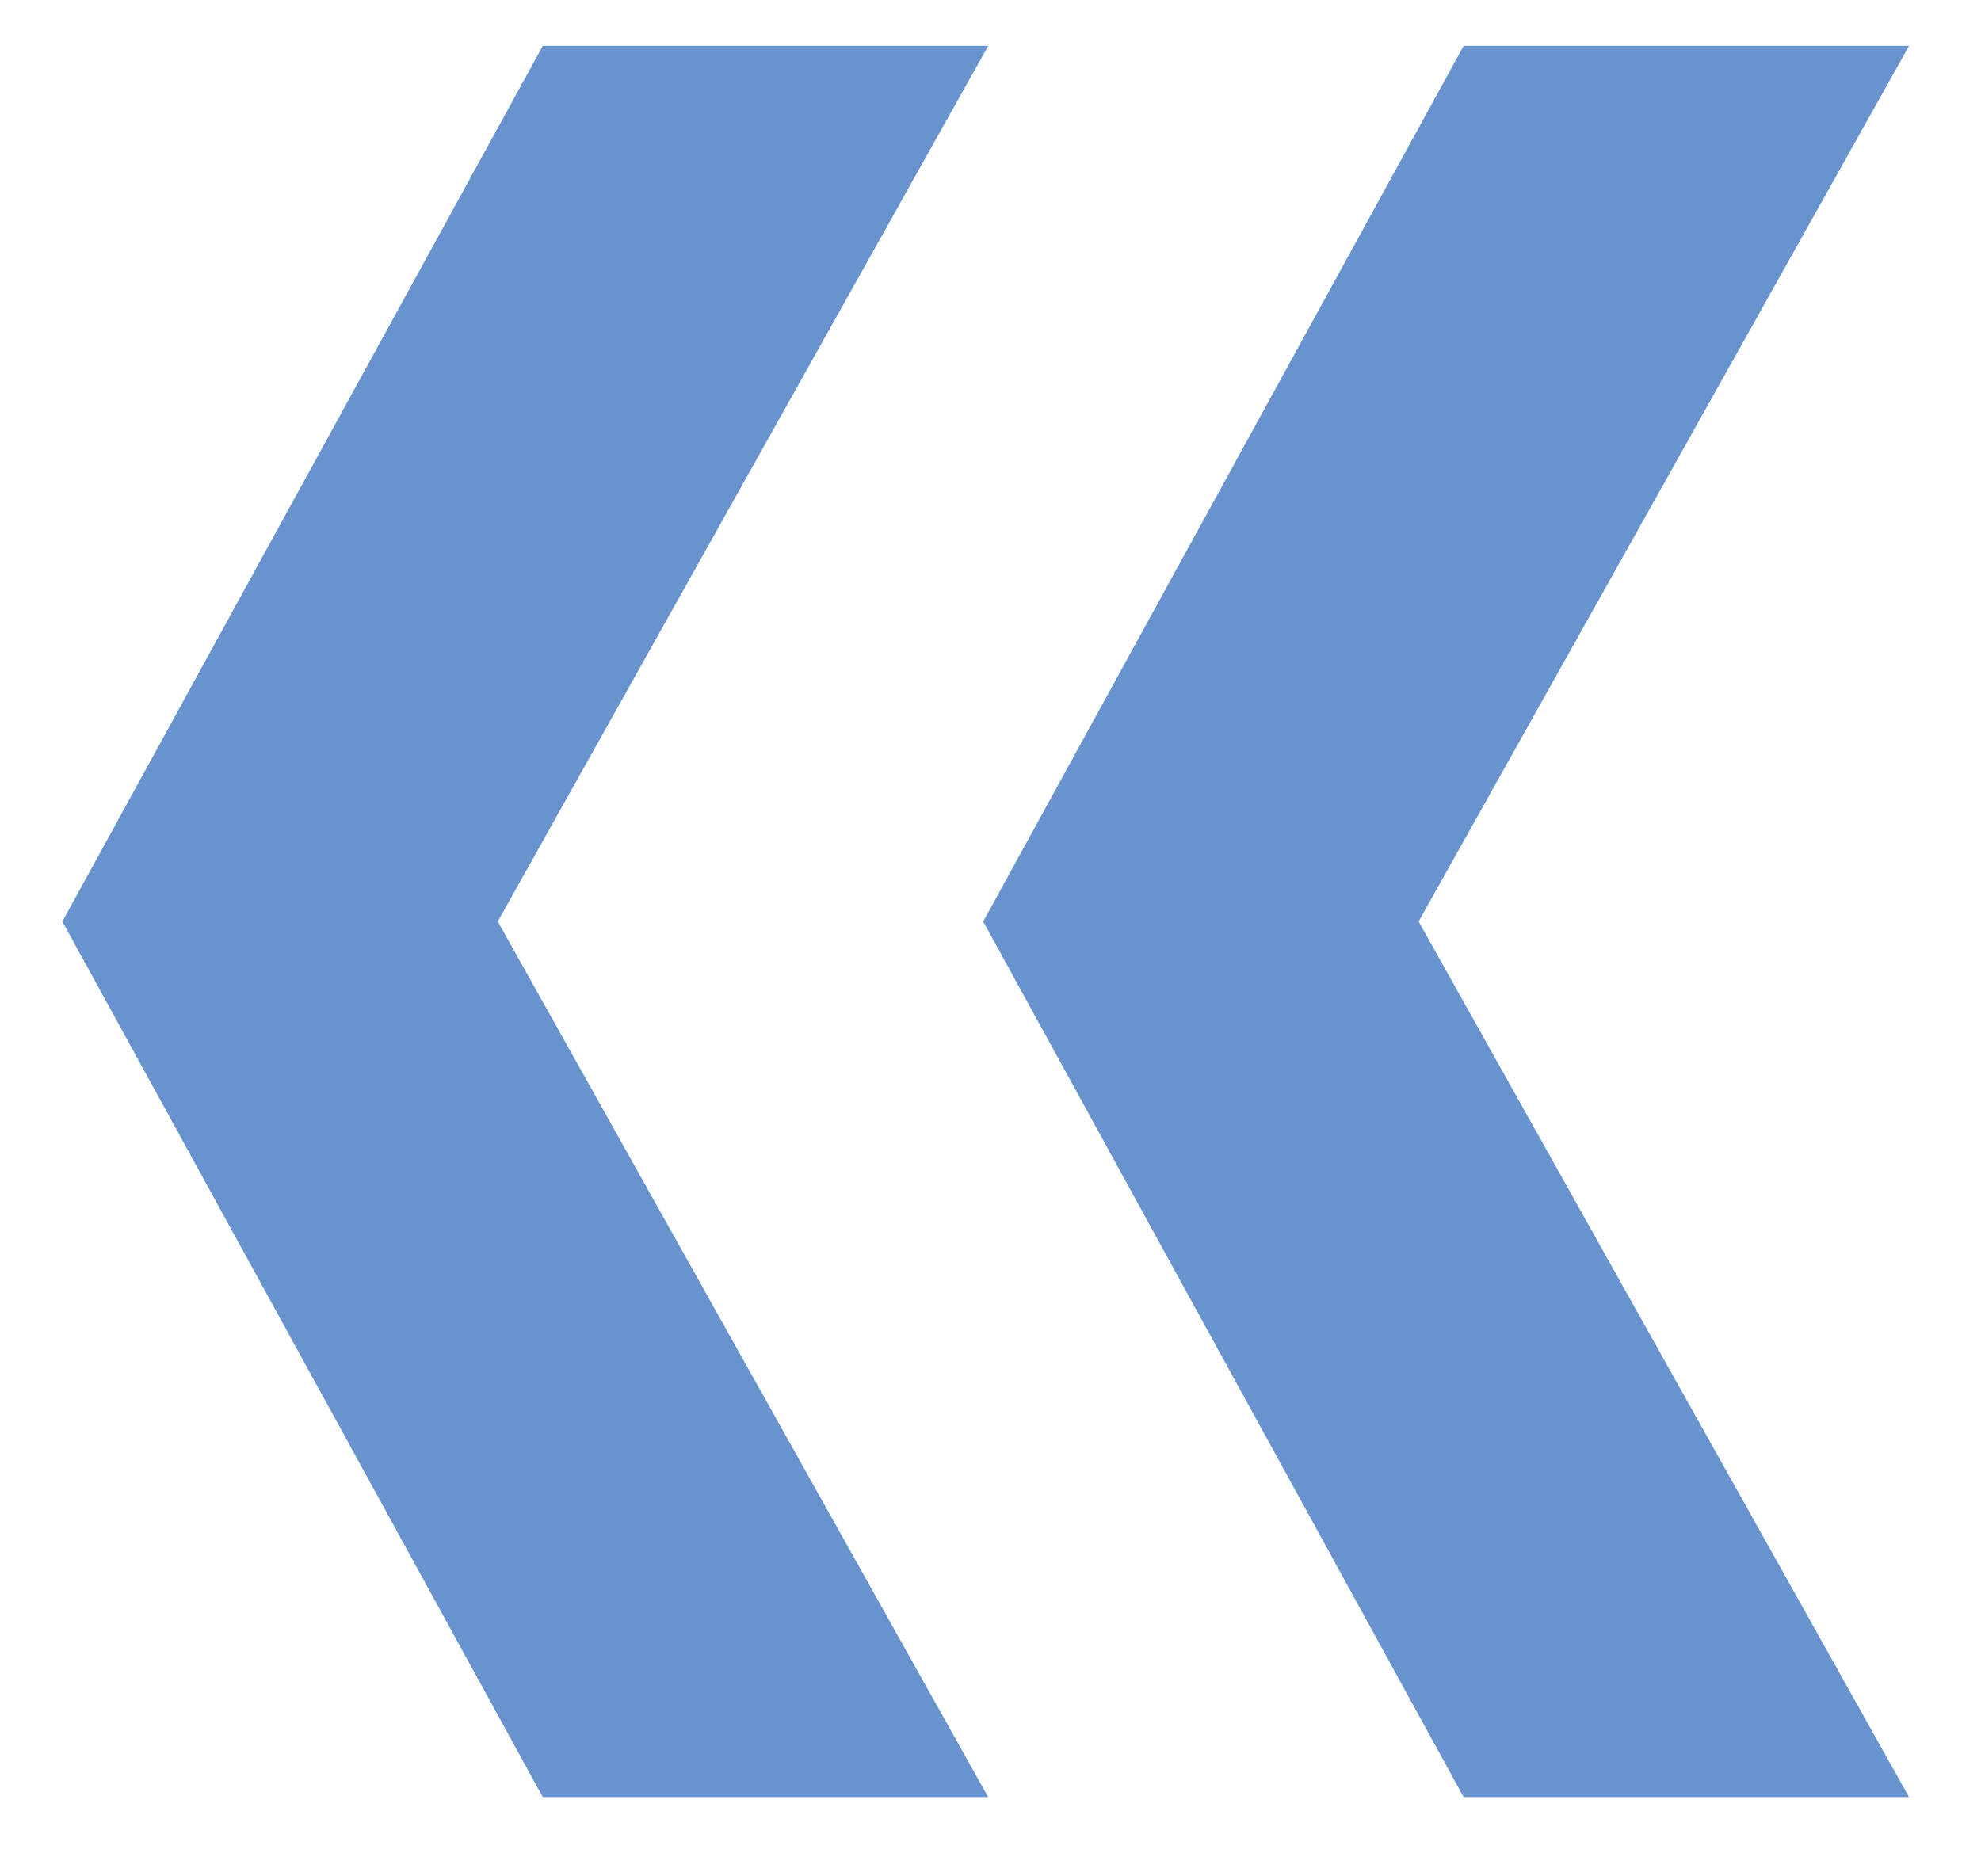 <svg width="19" height="18" viewBox="0 0 19 18" fill="none" xmlns="http://www.w3.org/2000/svg">
<path d="M5.206 17.24L0.598 8.84L5.206 0.44H9.478L4.774 8.84L9.478 17.24H5.206ZM14.038 17.24L9.43 8.84L14.038 0.44H18.31L13.606 8.84L18.31 17.24H14.038Z" fill="#6993CF"/>
</svg>
